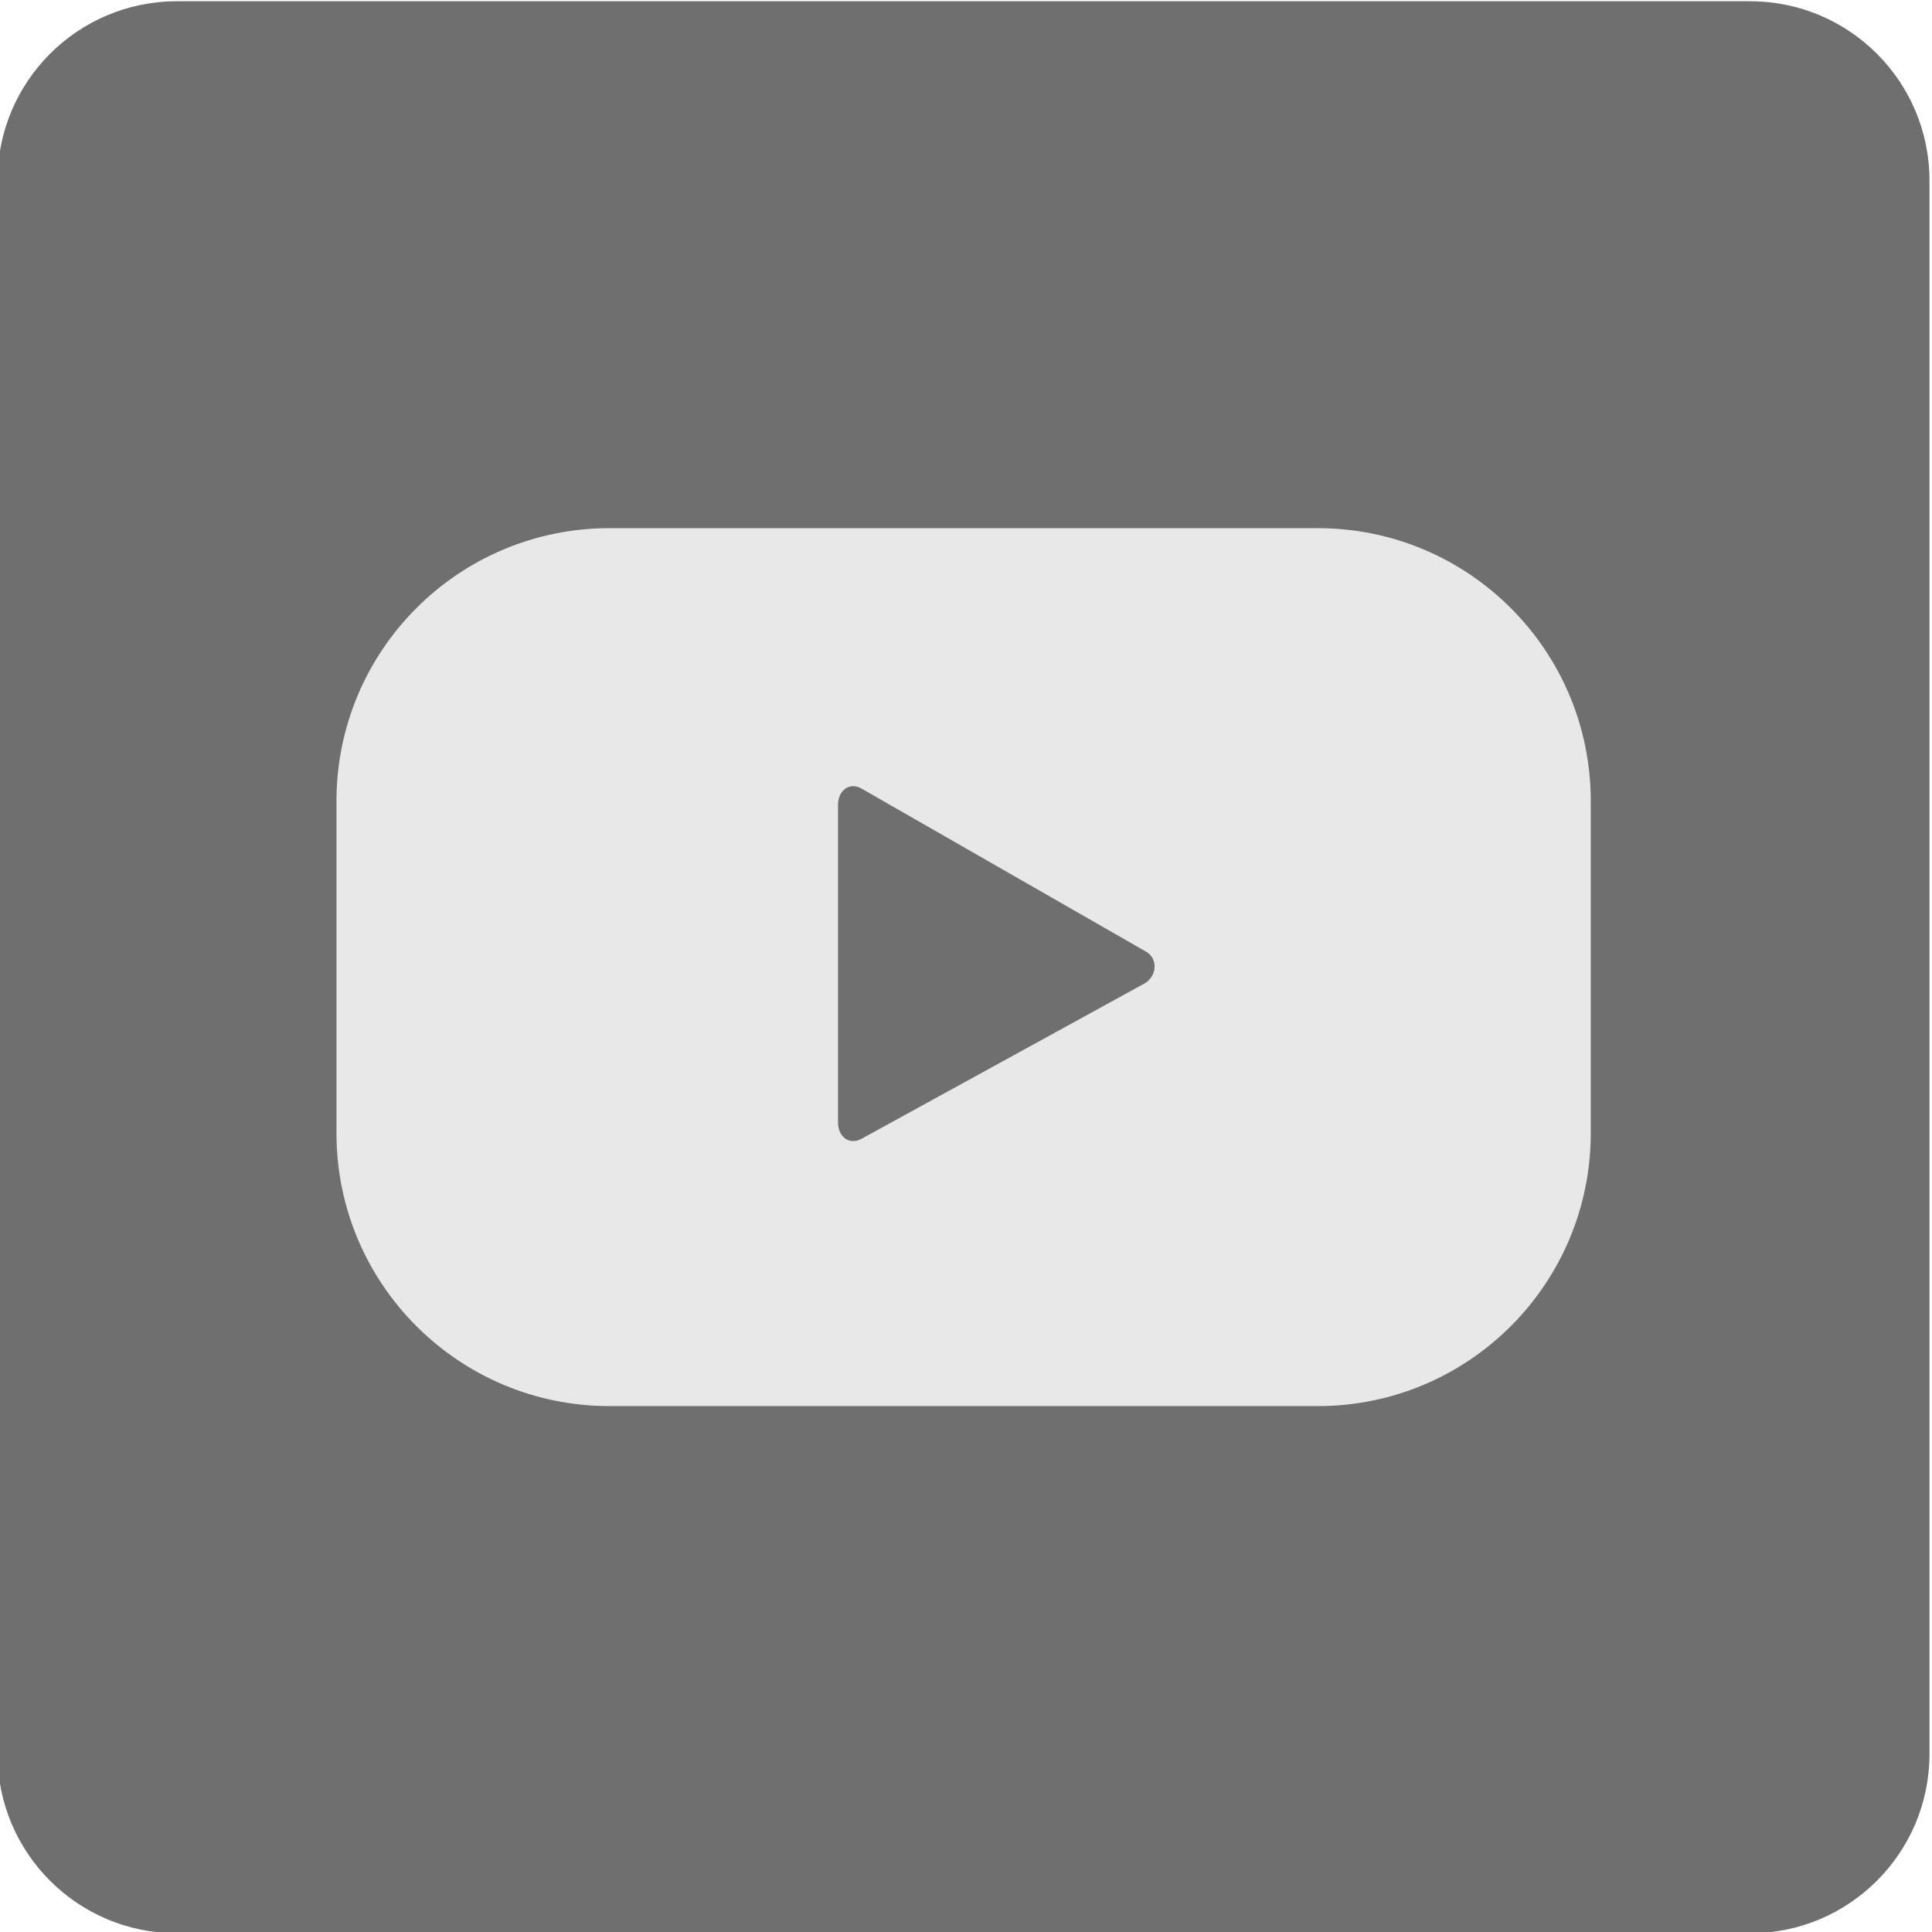 <?xml version="1.0" encoding="utf-8"?>
<!-- Generator: Adobe Illustrator 23.0.6, SVG Export Plug-In . SVG Version: 6.00 Build 0)  -->
<svg version="1.1" id="Camada_1" xmlns="http://www.w3.org/2000/svg" xmlns:xlink="http://www.w3.org/1999/xlink" x="0px" y="0px"
	 viewBox="0 0 77 77" style="enable-background:new 0 0 77 77;" xml:space="preserve">
<style type="text/css">
	.st0{fill:#706F6F;}
	.st1{fill-rule:evenodd;clip-rule:evenodd;fill:#E8E8E8;}
	.st2{fill:#E8E8E8;}
</style>
<g>
	<path class="st0" d="M69.75,77.05H7.05c-3.95,0-7.15-3.2-7.15-7.15V7.2c0-3.95,3.2-7.15,7.15-7.15h62.7c3.95,0,7.15,3.2,7.15,7.15
		v62.7C76.9,73.85,73.7,77.05,69.75,77.05z"/>
	<g>
		<path class="st2" d="M63.4,31.93c0-6.01-4.87-10.88-10.88-10.88H24.29c-6.01,0-10.88,4.87-10.88,10.88v13.23
			c0,6.01,4.87,10.88,10.88,10.88h28.23c6.01,0,10.88-4.87,10.88-10.88V31.93z M45.59,39.21l-11.26,6.18
			c-0.49,0.26-0.93-0.09-0.93-0.65V32.07c0-0.56,0.45-0.92,0.94-0.64l11.34,6.5C46.18,38.22,46.1,38.94,45.59,39.21z"/>
	</g>
</g>
</svg>
